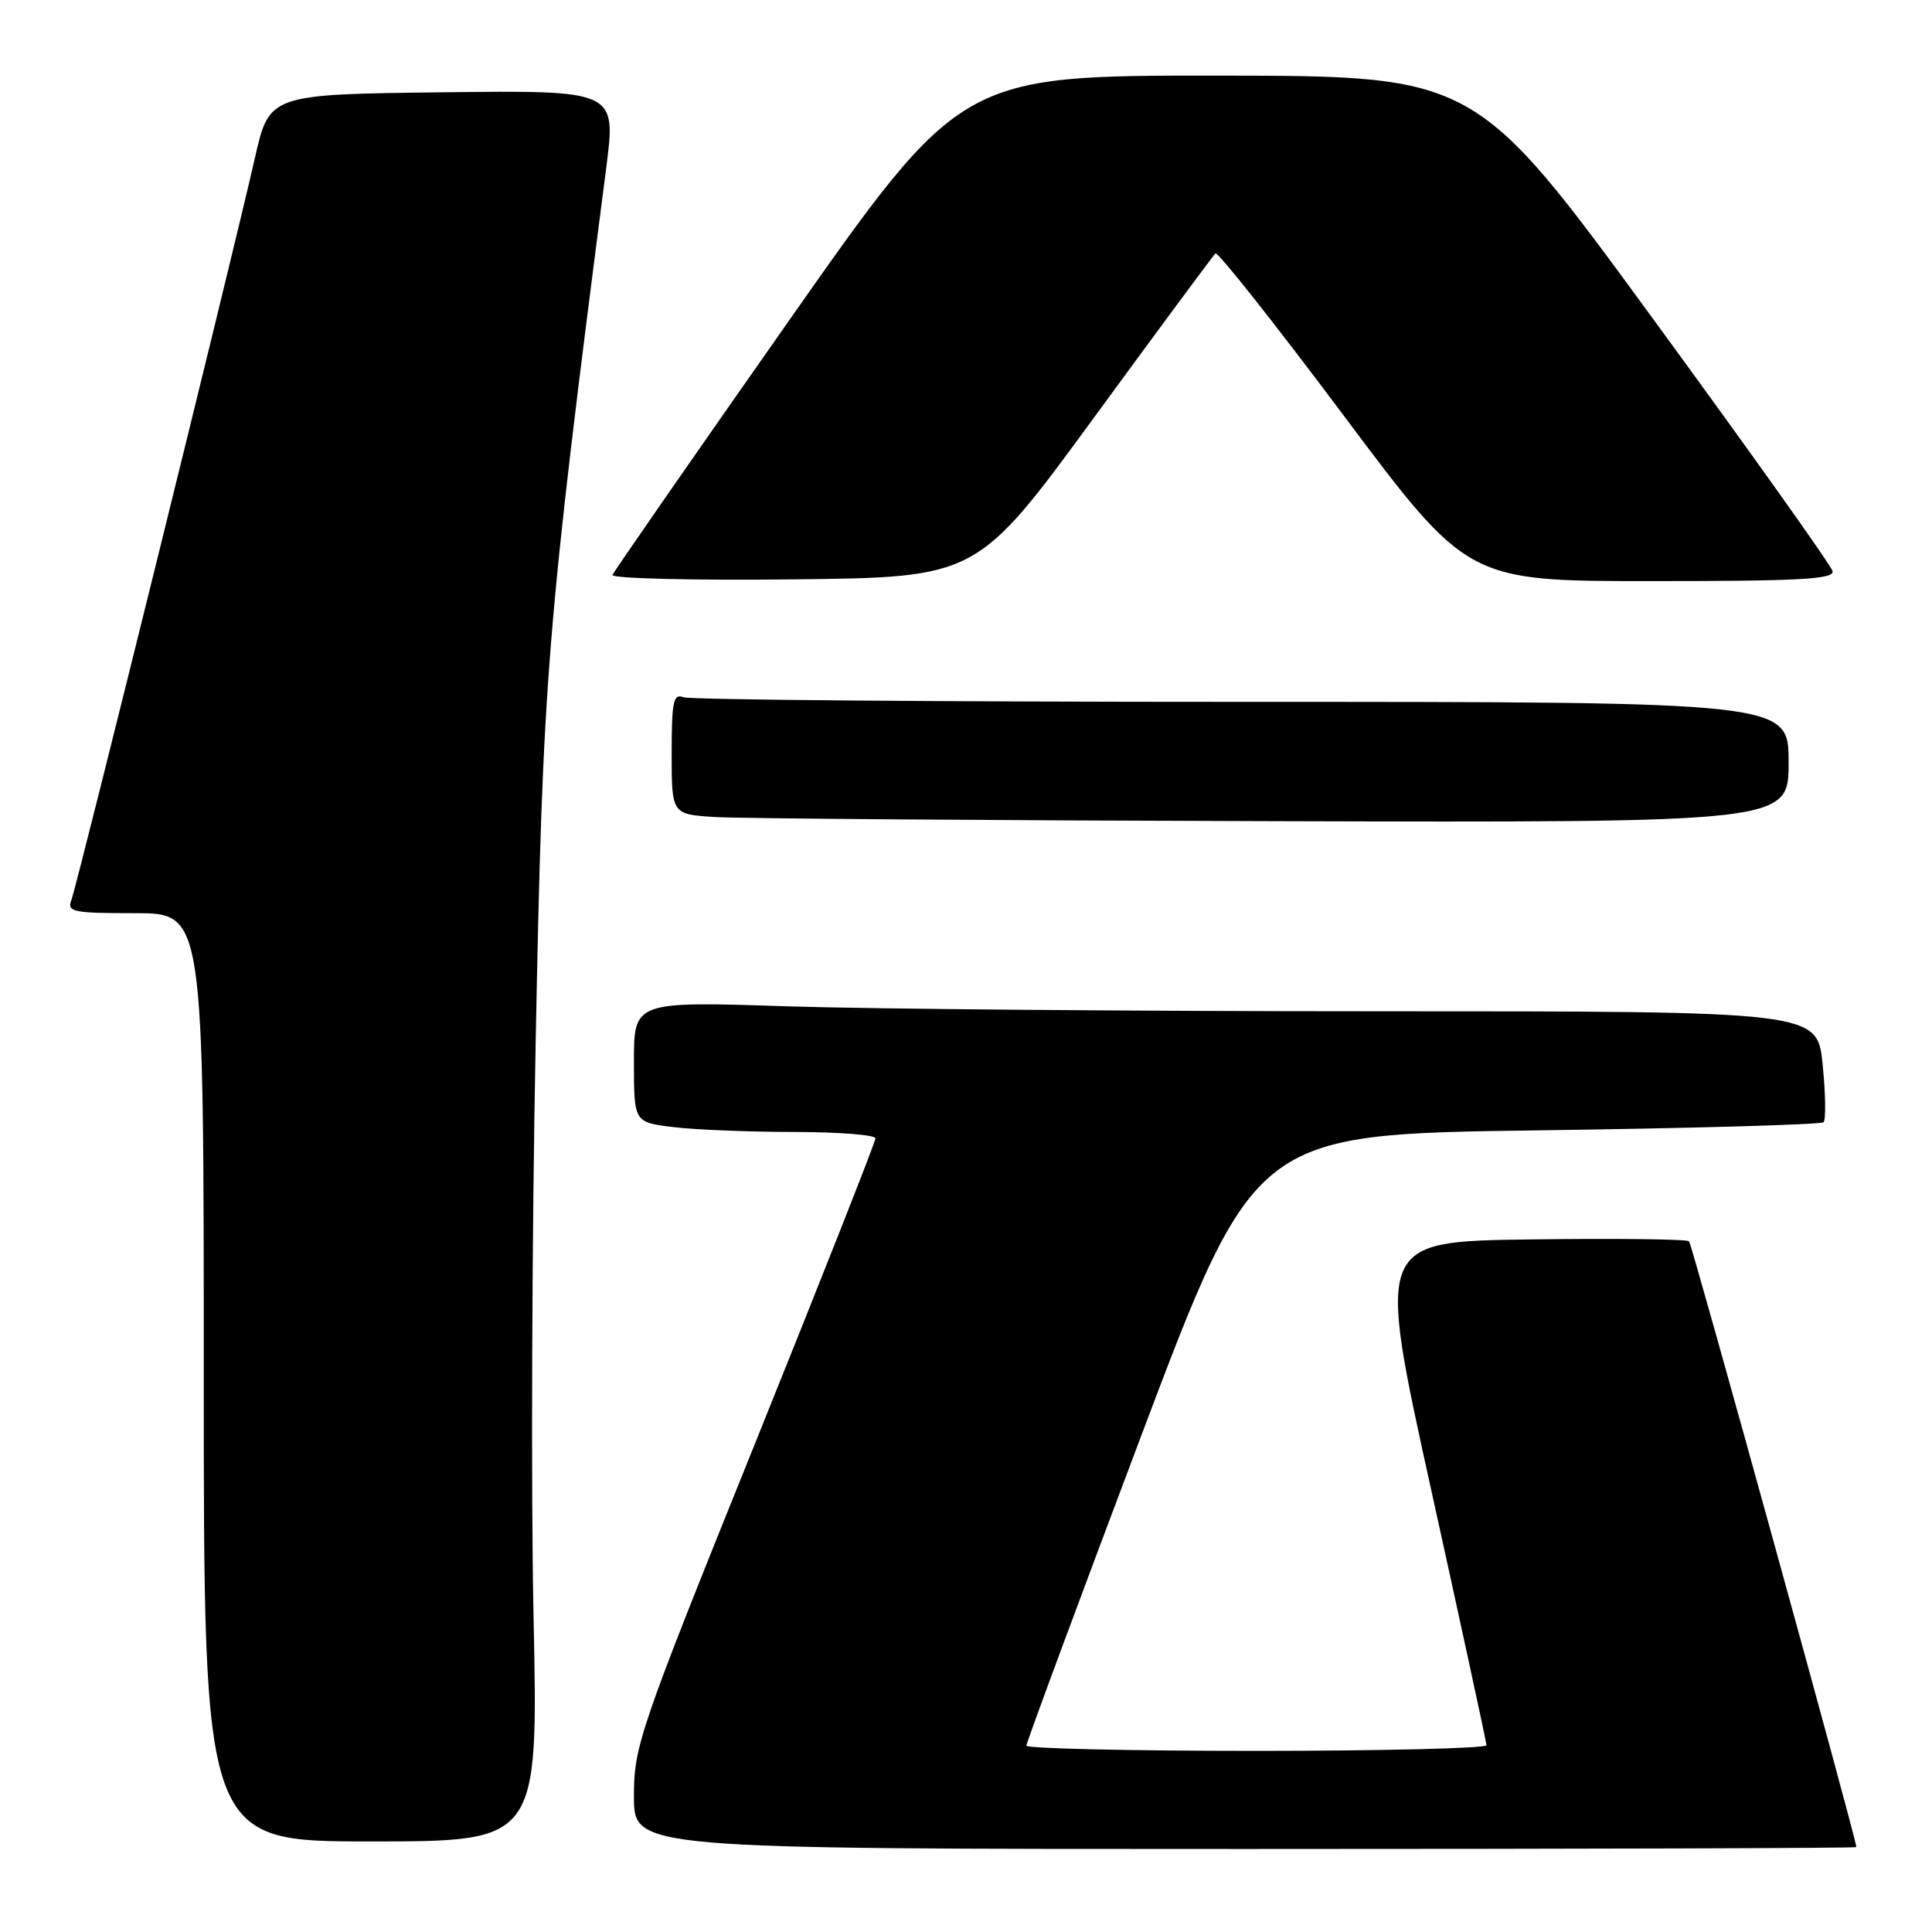 <?xml version="1.0" encoding="UTF-8" standalone="no"?>
<!DOCTYPE svg PUBLIC "-//W3C//DTD SVG 1.1//EN" "http://www.w3.org/Graphics/SVG/1.1/DTD/svg11.dtd" >
<svg xmlns="http://www.w3.org/2000/svg" xmlns:xlink="http://www.w3.org/1999/xlink" version="1.1" viewBox="0 0 256 256">
 <g >
 <path fill="currentColor"
d=" M 245.98 244.75 C 245.89 243.39 224.20 164.87 223.81 164.48 C 223.53 164.19 214.09 164.08 202.83 164.23 C 182.38 164.50 182.38 164.50 189.66 197.50 C 193.66 215.65 196.95 230.84 196.97 231.25 C 196.99 231.66 183.28 232.00 166.50 232.00 C 149.72 232.00 136.00 231.69 136.00 231.31 C 136.00 230.92 142.81 212.54 151.14 190.45 C 166.29 150.28 166.29 150.28 203.67 149.78 C 224.23 149.50 241.32 149.02 241.63 148.70 C 241.95 148.38 241.90 144.94 241.51 141.06 C 240.80 134.00 240.80 134.00 182.65 134.00 C 150.67 134.00 115.39 133.70 104.25 133.34 C 84.00 132.68 84.00 132.68 84.00 140.70 C 84.00 148.72 84.00 148.72 89.25 149.35 C 92.14 149.70 99.34 149.99 105.25 149.99 C 111.16 150.00 116.00 150.38 116.00 150.84 C 116.00 151.31 108.80 169.55 100.00 191.38 C 84.66 229.42 84.00 231.36 84.00 238.03 C 84.00 245.00 84.00 245.00 165.00 245.00 C 209.55 245.00 245.99 244.89 245.98 244.75 Z  M 70.70 214.25 C 70.35 197.89 70.48 163.57 70.98 138.00 C 71.93 89.39 72.40 83.62 80.33 22.23 C 81.65 11.96 81.65 11.96 58.67 12.23 C 35.68 12.50 35.68 12.50 33.76 21.00 C 30.75 34.29 10.22 117.29 9.46 119.25 C 8.85 120.84 9.63 121.00 17.89 121.00 C 27.00 121.00 27.00 121.00 27.00 182.50 C 27.00 244.00 27.00 244.00 49.16 244.00 C 71.32 244.00 71.32 244.00 70.70 214.25 Z  M 237.00 101.00 C 237.00 93.00 237.00 93.00 164.58 93.00 C 124.75 93.00 91.45 92.73 90.58 92.39 C 89.22 91.87 89.00 92.91 89.00 99.84 C 89.00 107.90 89.00 107.90 94.75 108.26 C 97.91 108.46 131.21 108.71 168.75 108.81 C 237.00 109.00 237.00 109.00 237.00 101.00 Z  M 144.99 55.29 C 153.52 43.63 160.75 33.86 161.05 33.58 C 161.35 33.30 168.99 42.96 178.03 55.04 C 194.46 77.00 194.46 77.00 218.80 77.00 C 238.52 77.00 243.09 76.75 242.82 75.67 C 242.65 74.94 231.93 59.88 219.00 42.20 C 195.50 10.05 195.50 10.05 161.42 10.02 C 127.34 10.00 127.34 10.00 104.42 42.66 C 91.81 60.63 81.35 75.71 81.16 76.18 C 80.97 76.65 91.77 76.92 105.15 76.77 C 129.48 76.50 129.48 76.50 144.99 55.29 Z "/>
</g>
</svg>